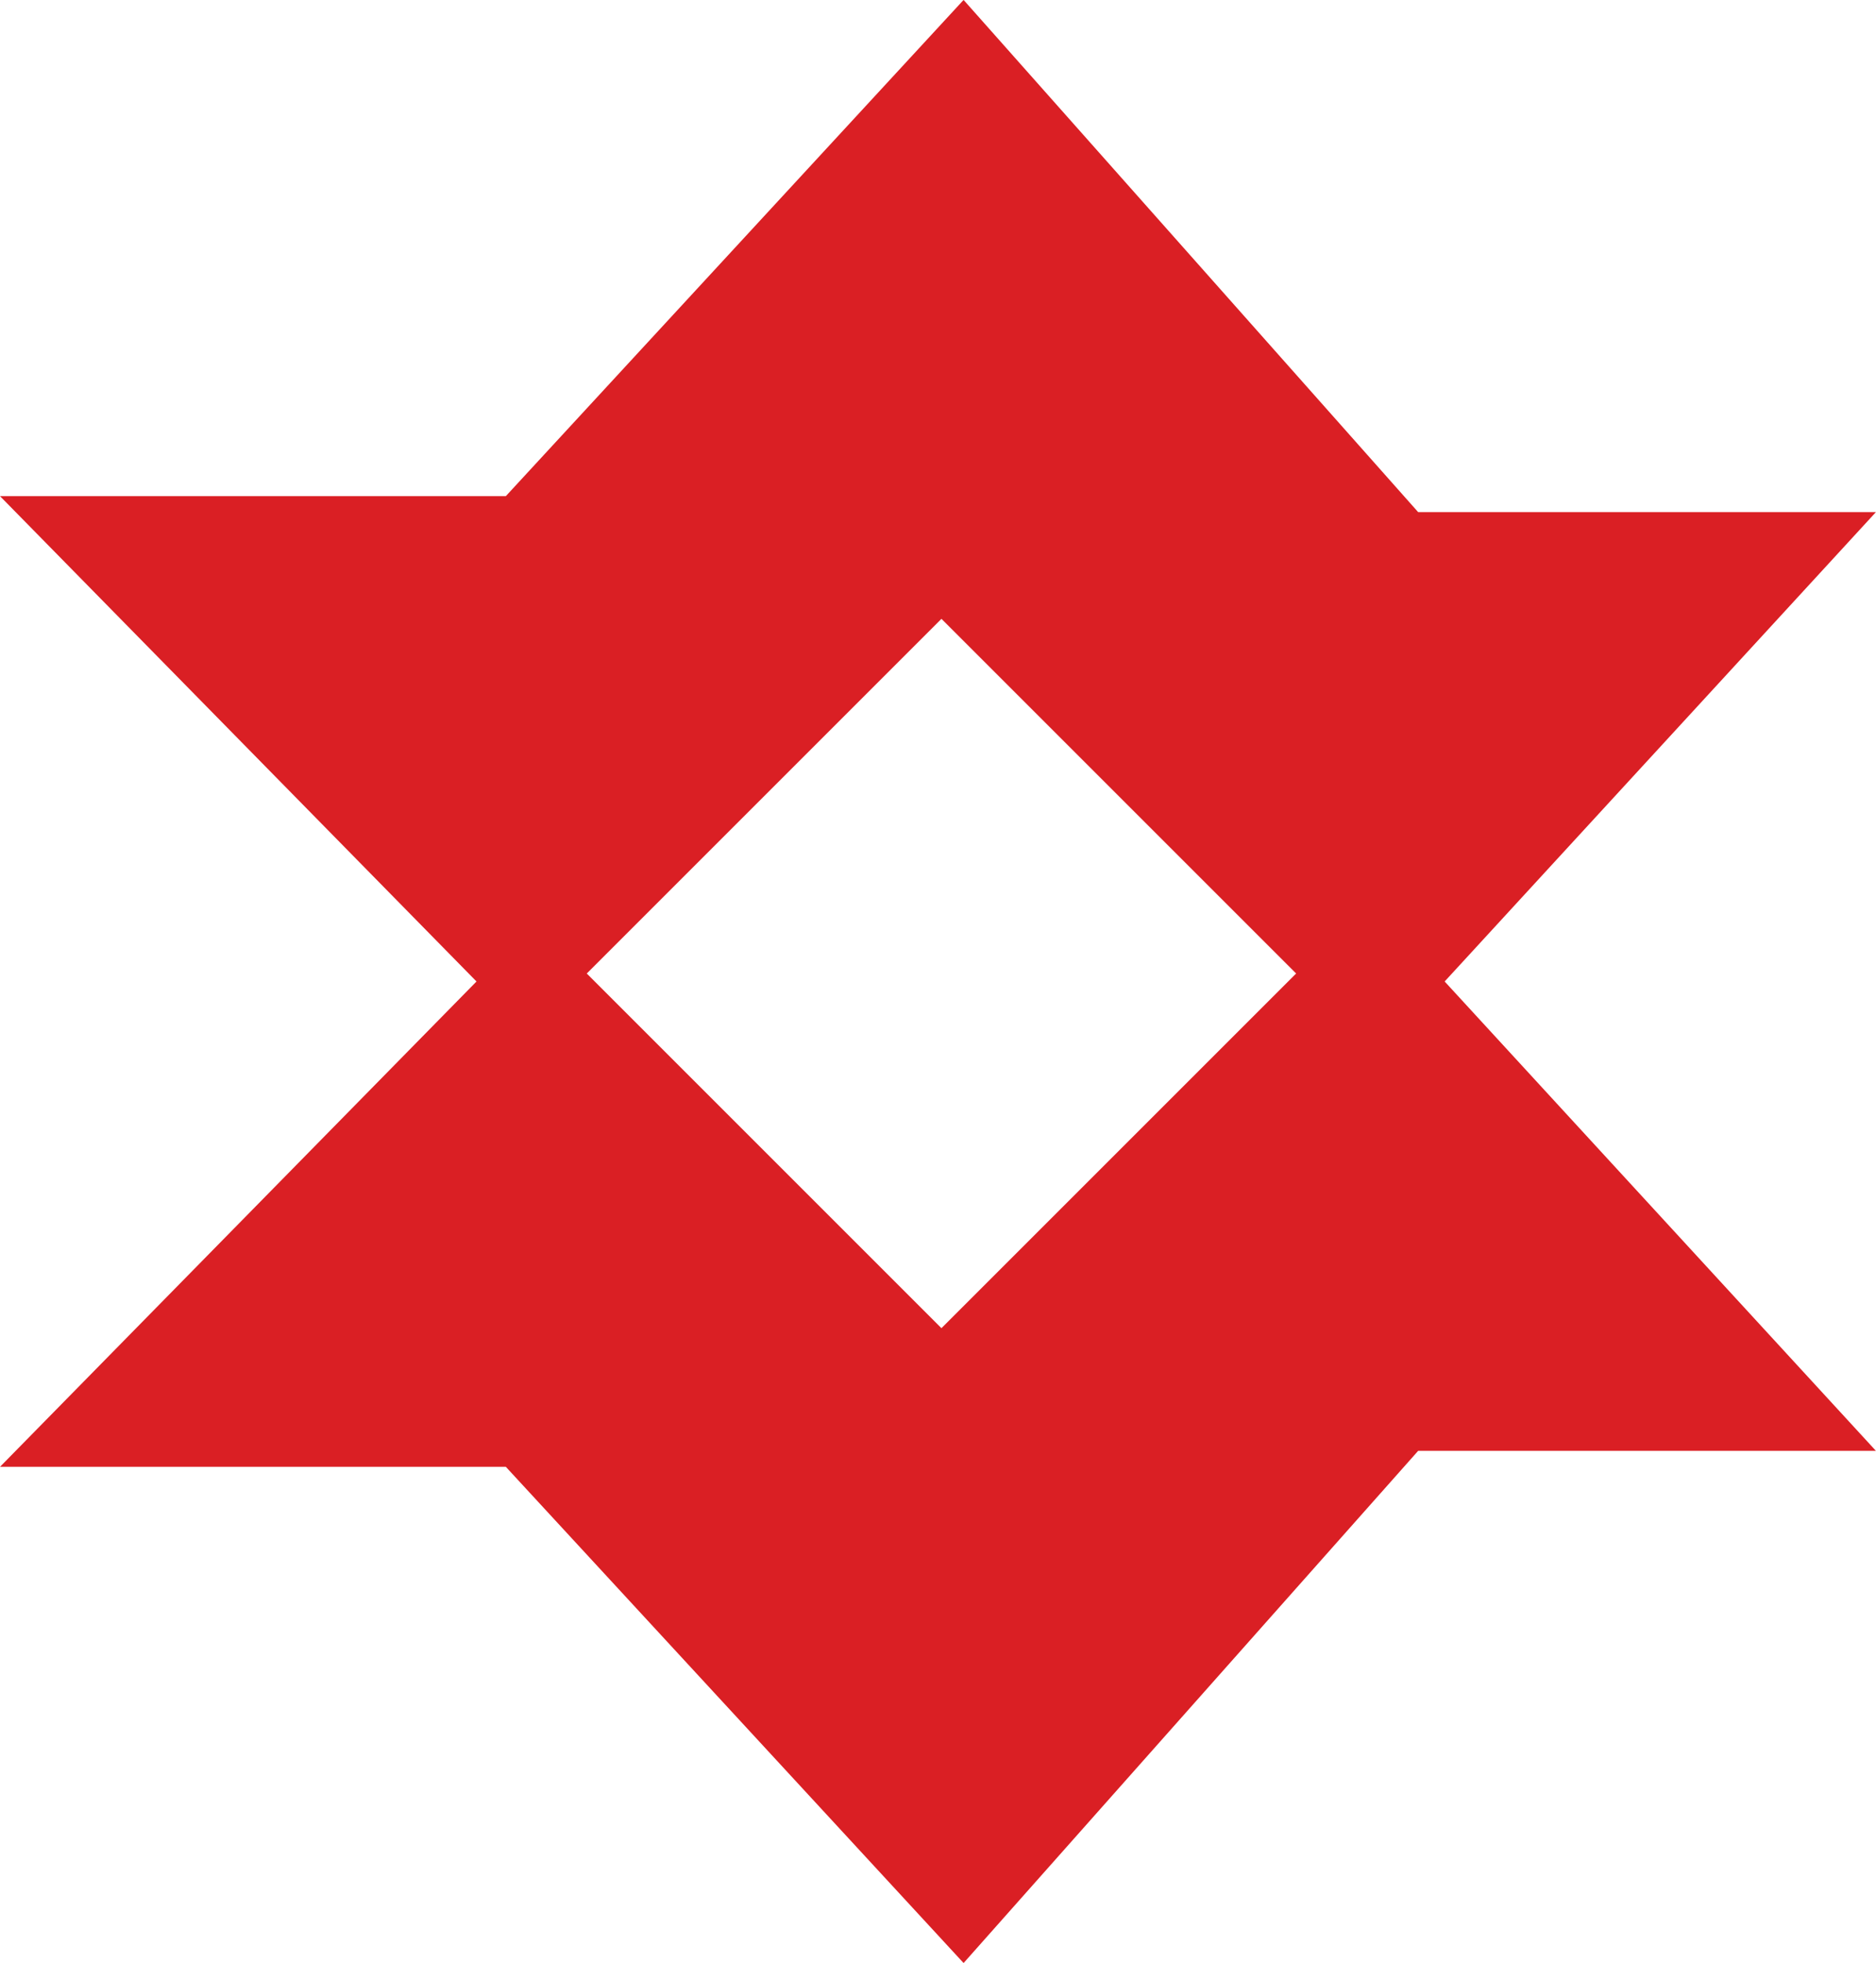 <svg xmlns="http://www.w3.org/2000/svg" xml:space="preserve" width="303.117" height="317.212" style="shape-rendering:geometricPrecision;text-rendering:geometricPrecision;image-rendering:optimizeQuality;fill-rule:evenodd;clip-rule:evenodd" viewBox="0 0 258.43 270.45"><path d="M65.65 135.22 0 68.35h69.68L132.74-.01l62.62 70.56h63.06l-59.41 64.66 59.41 64.66h-63.06l-62.62 70.56-63.06-68.36H0l65.65-66.87zm15.18-1.11 48.86-48.86 48.86 48.86-48.86 48.86z" style="fill:#da1f24"/></svg>